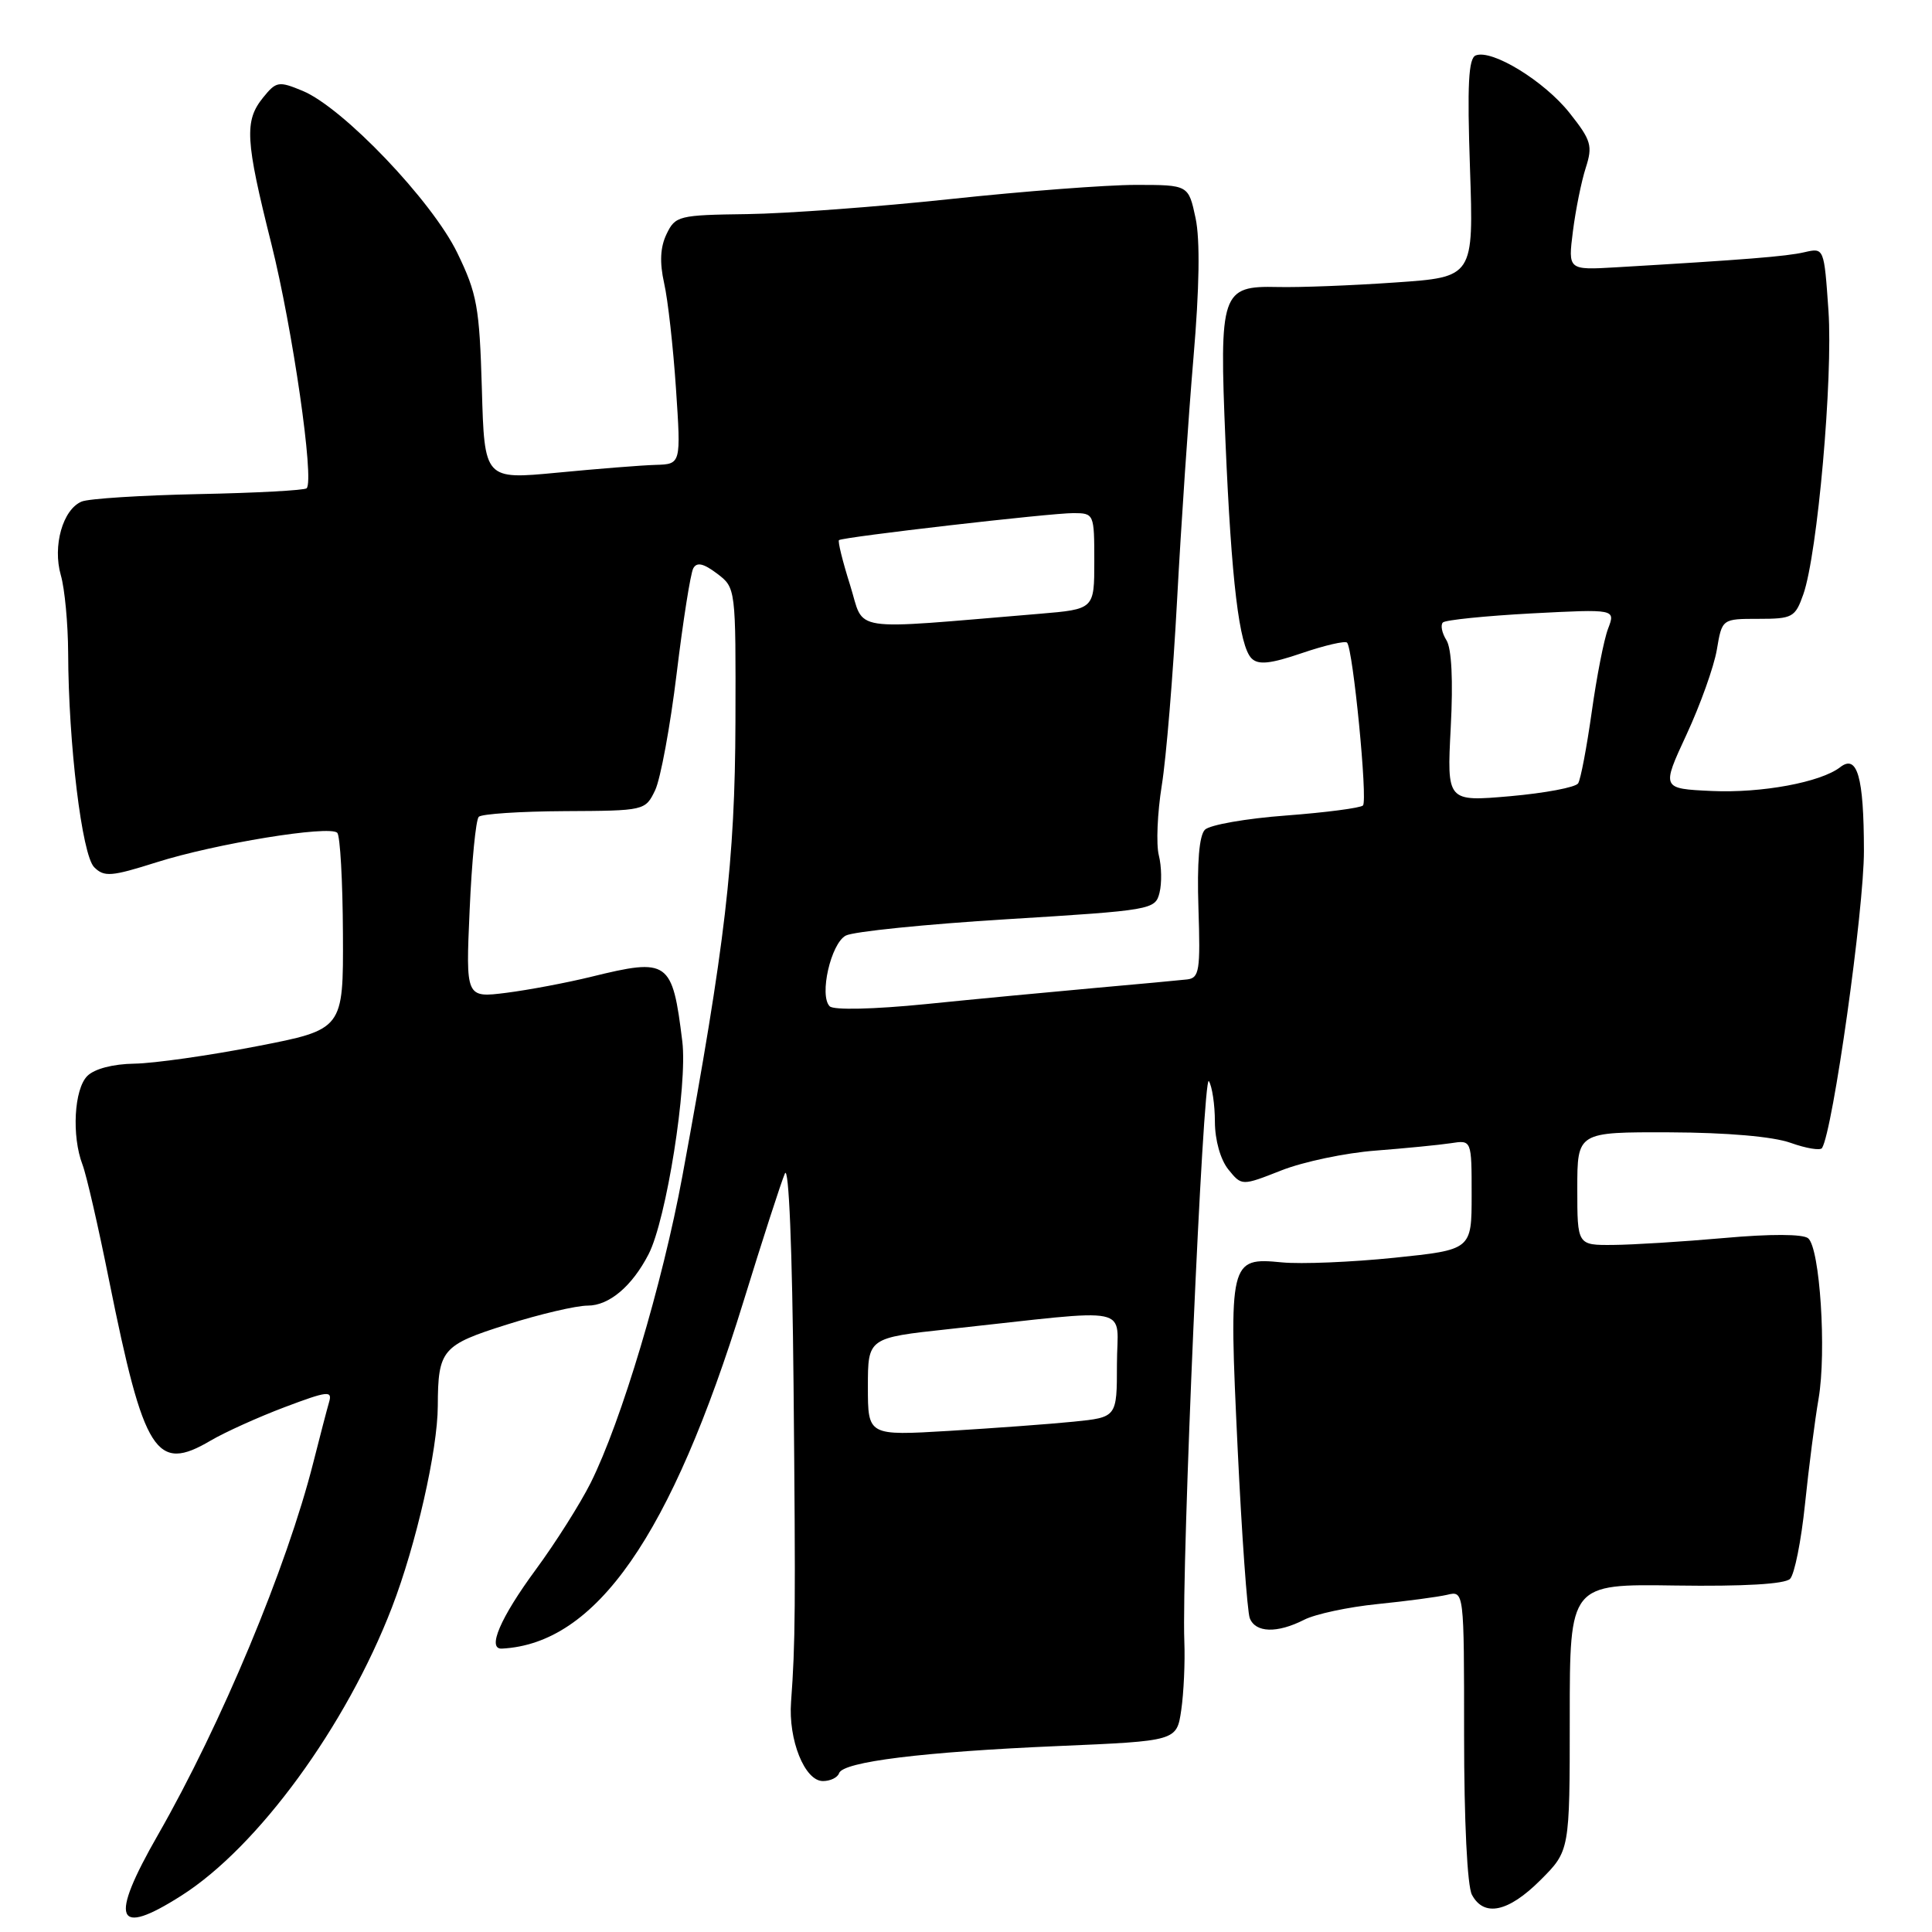 <?xml version="1.0" encoding="UTF-8" standalone="no"?>
<!DOCTYPE svg PUBLIC "-//W3C//DTD SVG 1.1//EN" "http://www.w3.org/Graphics/SVG/1.1/DTD/svg11.dtd" >
<svg xmlns="http://www.w3.org/2000/svg" xmlns:xlink="http://www.w3.org/1999/xlink" version="1.1" viewBox="0 0 256 256">
 <g >
 <path fill="currentColor"
d=" M 24.05 251.17 C 34.18 244.73 45.87 228.72 51.93 213.00 C 55.13 204.70 57.99 192.14 58.01 186.29 C 58.04 178.84 58.56 178.22 67.17 175.51 C 71.53 174.13 76.35 173.00 77.88 173.00 C 80.71 173.00 83.75 170.44 85.94 166.19 C 88.29 161.65 91.12 143.79 90.41 138.00 C 89.09 127.26 88.59 126.91 78.33 129.43 C 75.12 130.22 70.07 131.17 67.11 131.55 C 61.71 132.23 61.71 132.23 62.23 120.58 C 62.51 114.17 63.05 108.61 63.44 108.23 C 63.82 107.85 68.94 107.51 74.82 107.48 C 85.43 107.43 85.51 107.41 86.81 104.71 C 87.52 103.22 88.81 96.26 89.66 89.25 C 90.51 82.24 91.50 75.97 91.86 75.31 C 92.33 74.45 93.20 74.64 95.01 76.00 C 97.50 77.89 97.50 77.89 97.45 95.69 C 97.39 114.07 96.11 125.01 90.42 155.83 C 87.78 170.12 82.33 188.36 78.26 196.50 C 76.88 199.25 73.61 204.43 70.98 208.00 C 66.30 214.36 64.50 218.55 66.50 218.45 C 78.99 217.80 88.91 203.55 98.50 172.50 C 101.04 164.25 103.52 156.60 104.00 155.50 C 104.52 154.29 104.98 165.39 105.15 183.50 C 105.43 213.21 105.39 217.74 104.82 225.50 C 104.44 230.55 106.63 236.00 109.04 236.00 C 110.03 236.00 110.99 235.53 111.18 234.96 C 111.69 233.44 122.29 232.13 140.21 231.36 C 155.92 230.69 155.92 230.69 156.52 226.60 C 156.85 224.34 157.04 220.25 156.93 217.50 C 156.55 207.47 159.41 142.05 160.18 143.25 C 160.61 143.94 160.98 146.36 160.98 148.64 C 160.99 151.09 161.72 153.67 162.77 154.97 C 164.54 157.15 164.54 157.15 169.80 155.08 C 172.69 153.94 178.30 152.76 182.28 152.46 C 186.25 152.15 190.74 151.71 192.25 151.48 C 195.00 151.05 195.00 151.05 195.00 158.32 C 195.00 165.60 195.00 165.60 184.75 166.66 C 179.11 167.24 172.40 167.52 169.84 167.27 C 162.91 166.59 162.81 167.02 163.99 191.85 C 164.54 203.39 165.27 213.54 165.60 214.41 C 166.35 216.36 169.22 216.45 172.80 214.63 C 174.28 213.87 178.65 212.94 182.50 212.55 C 186.35 212.16 190.51 211.61 191.75 211.32 C 194.00 210.78 194.00 210.78 194.00 229.96 C 194.00 241.26 194.42 249.93 195.04 251.07 C 196.64 254.06 199.87 253.37 204.12 249.12 C 208.00 245.24 208.00 245.24 208.00 227.56 C 208.00 209.88 208.00 209.88 222.05 210.09 C 231.05 210.22 236.50 209.90 237.19 209.21 C 237.78 208.62 238.67 204.17 239.17 199.32 C 239.67 194.47 240.48 188.18 240.97 185.34 C 242.04 179.11 241.15 165.37 239.59 164.08 C 238.91 163.51 234.59 163.49 228.49 164.04 C 222.99 164.53 216.36 164.94 213.75 164.96 C 209.00 165.00 209.00 165.00 209.00 157.50 C 209.00 150.00 209.00 150.00 221.25 150.04 C 228.85 150.07 234.93 150.60 237.26 151.43 C 239.33 152.17 241.21 152.48 241.43 152.12 C 242.87 149.79 247.00 120.49 246.98 112.71 C 246.97 102.93 246.10 99.89 243.83 101.66 C 241.25 103.66 233.42 105.11 226.83 104.81 C 220.15 104.50 220.15 104.50 223.47 97.34 C 225.30 93.40 227.11 88.33 227.49 86.09 C 228.18 82.00 228.18 82.00 232.99 82.00 C 237.52 82.00 237.87 81.81 238.95 78.75 C 240.83 73.40 242.89 50.12 242.28 41.16 C 241.70 32.82 241.70 32.82 239.10 33.42 C 236.71 33.98 231.10 34.42 214.14 35.42 C 207.77 35.79 207.77 35.79 208.42 30.64 C 208.78 27.81 209.54 24.03 210.12 22.24 C 211.06 19.31 210.85 18.59 207.97 14.96 C 204.63 10.75 197.72 6.51 195.55 7.34 C 194.58 7.71 194.40 11.21 194.78 22.27 C 195.27 36.72 195.27 36.72 184.88 37.43 C 179.17 37.83 172.16 38.10 169.31 38.03 C 161.83 37.86 161.55 38.70 162.38 58.46 C 163.17 77.04 164.20 85.60 165.84 87.24 C 166.73 88.13 168.32 87.97 172.51 86.54 C 175.53 85.51 178.22 84.89 178.49 85.15 C 179.28 85.94 181.25 106.08 180.60 106.73 C 180.27 107.06 175.69 107.66 170.41 108.06 C 165.14 108.45 160.30 109.30 159.66 109.94 C 158.90 110.70 158.60 114.29 158.80 120.34 C 159.07 128.61 158.92 129.59 157.30 129.78 C 156.31 129.89 150.78 130.41 145.00 130.92 C 139.22 131.44 129.17 132.39 122.67 133.05 C 115.75 133.74 110.46 133.86 109.94 133.34 C 108.52 131.92 110.09 125.02 112.07 123.97 C 113.05 123.44 122.68 122.46 133.46 121.80 C 152.62 120.62 153.08 120.54 153.64 118.30 C 153.96 117.03 153.92 114.80 153.55 113.33 C 153.18 111.87 153.36 107.70 153.94 104.08 C 154.53 100.46 155.44 89.40 155.97 79.50 C 156.50 69.60 157.48 55.15 158.14 47.40 C 158.93 38.16 159.03 31.78 158.42 28.90 C 157.48 24.50 157.48 24.50 150.49 24.50 C 146.65 24.50 135.62 25.34 126.00 26.37 C 116.38 27.40 104.23 28.30 99.01 28.37 C 89.92 28.49 89.48 28.60 88.32 31.02 C 87.48 32.77 87.39 34.77 88.00 37.52 C 88.50 39.70 89.20 45.99 89.57 51.49 C 90.24 61.50 90.24 61.50 86.87 61.60 C 85.02 61.65 79.16 62.12 73.85 62.63 C 64.19 63.55 64.19 63.55 63.85 51.53 C 63.53 40.67 63.22 38.92 60.59 33.50 C 57.25 26.62 45.44 14.25 40.10 12.04 C 36.92 10.72 36.60 10.78 34.86 12.93 C 32.36 16.02 32.50 18.54 35.96 32.32 C 38.77 43.55 41.68 63.66 40.63 64.70 C 40.36 64.97 33.92 65.32 26.32 65.47 C 18.72 65.63 11.74 66.07 10.82 66.46 C 8.32 67.50 6.95 72.34 8.06 76.22 C 8.58 78.01 9.01 82.64 9.03 86.49 C 9.07 98.59 10.86 113.29 12.48 114.91 C 13.80 116.23 14.74 116.16 20.74 114.26 C 28.52 111.79 43.66 109.32 44.69 110.35 C 45.07 110.73 45.41 116.75 45.44 123.73 C 45.50 136.41 45.50 136.41 34.00 138.64 C 27.68 139.87 20.39 140.90 17.82 140.94 C 14.97 140.98 12.53 141.62 11.57 142.57 C 9.82 144.32 9.48 150.51 10.93 154.32 C 11.45 155.67 13.03 162.56 14.45 169.64 C 19.09 192.66 20.67 195.16 27.92 190.88 C 29.83 189.76 34.26 187.76 37.76 186.44 C 43.41 184.31 44.06 184.24 43.61 185.77 C 43.33 186.72 42.39 190.34 41.51 193.81 C 38.02 207.62 29.32 228.47 20.93 243.13 C 14.43 254.48 15.31 256.74 24.05 251.17 Z  M 115.00 183.76 C 115.00 177.27 115.00 177.27 125.75 176.11 C 150.81 173.40 148.00 172.81 148.00 180.77 C 148.00 187.80 148.00 187.80 142.25 188.38 C 139.09 188.70 131.66 189.24 125.75 189.60 C 115.00 190.24 115.00 190.24 115.00 183.76 Z  M 192.23 96.40 C 192.56 90.17 192.35 85.93 191.66 84.83 C 191.06 83.87 190.85 82.82 191.19 82.48 C 191.52 82.15 196.81 81.61 202.93 81.28 C 214.07 80.70 214.07 80.70 213.08 83.30 C 212.53 84.72 211.56 89.71 210.91 94.36 C 210.25 99.02 209.45 103.27 209.11 103.80 C 208.77 104.33 204.72 105.09 200.11 105.50 C 191.72 106.23 191.72 106.23 192.23 96.40 Z  M 112.64 77.52 C 111.65 74.39 110.99 71.71 111.17 71.57 C 111.71 71.15 139.28 67.97 142.25 67.99 C 144.96 68.00 145.00 68.09 145.00 74.36 C 145.00 80.72 145.00 80.72 137.75 81.33 C 111.97 83.47 114.64 83.87 112.64 77.52 Z "/>
</g>
</svg>